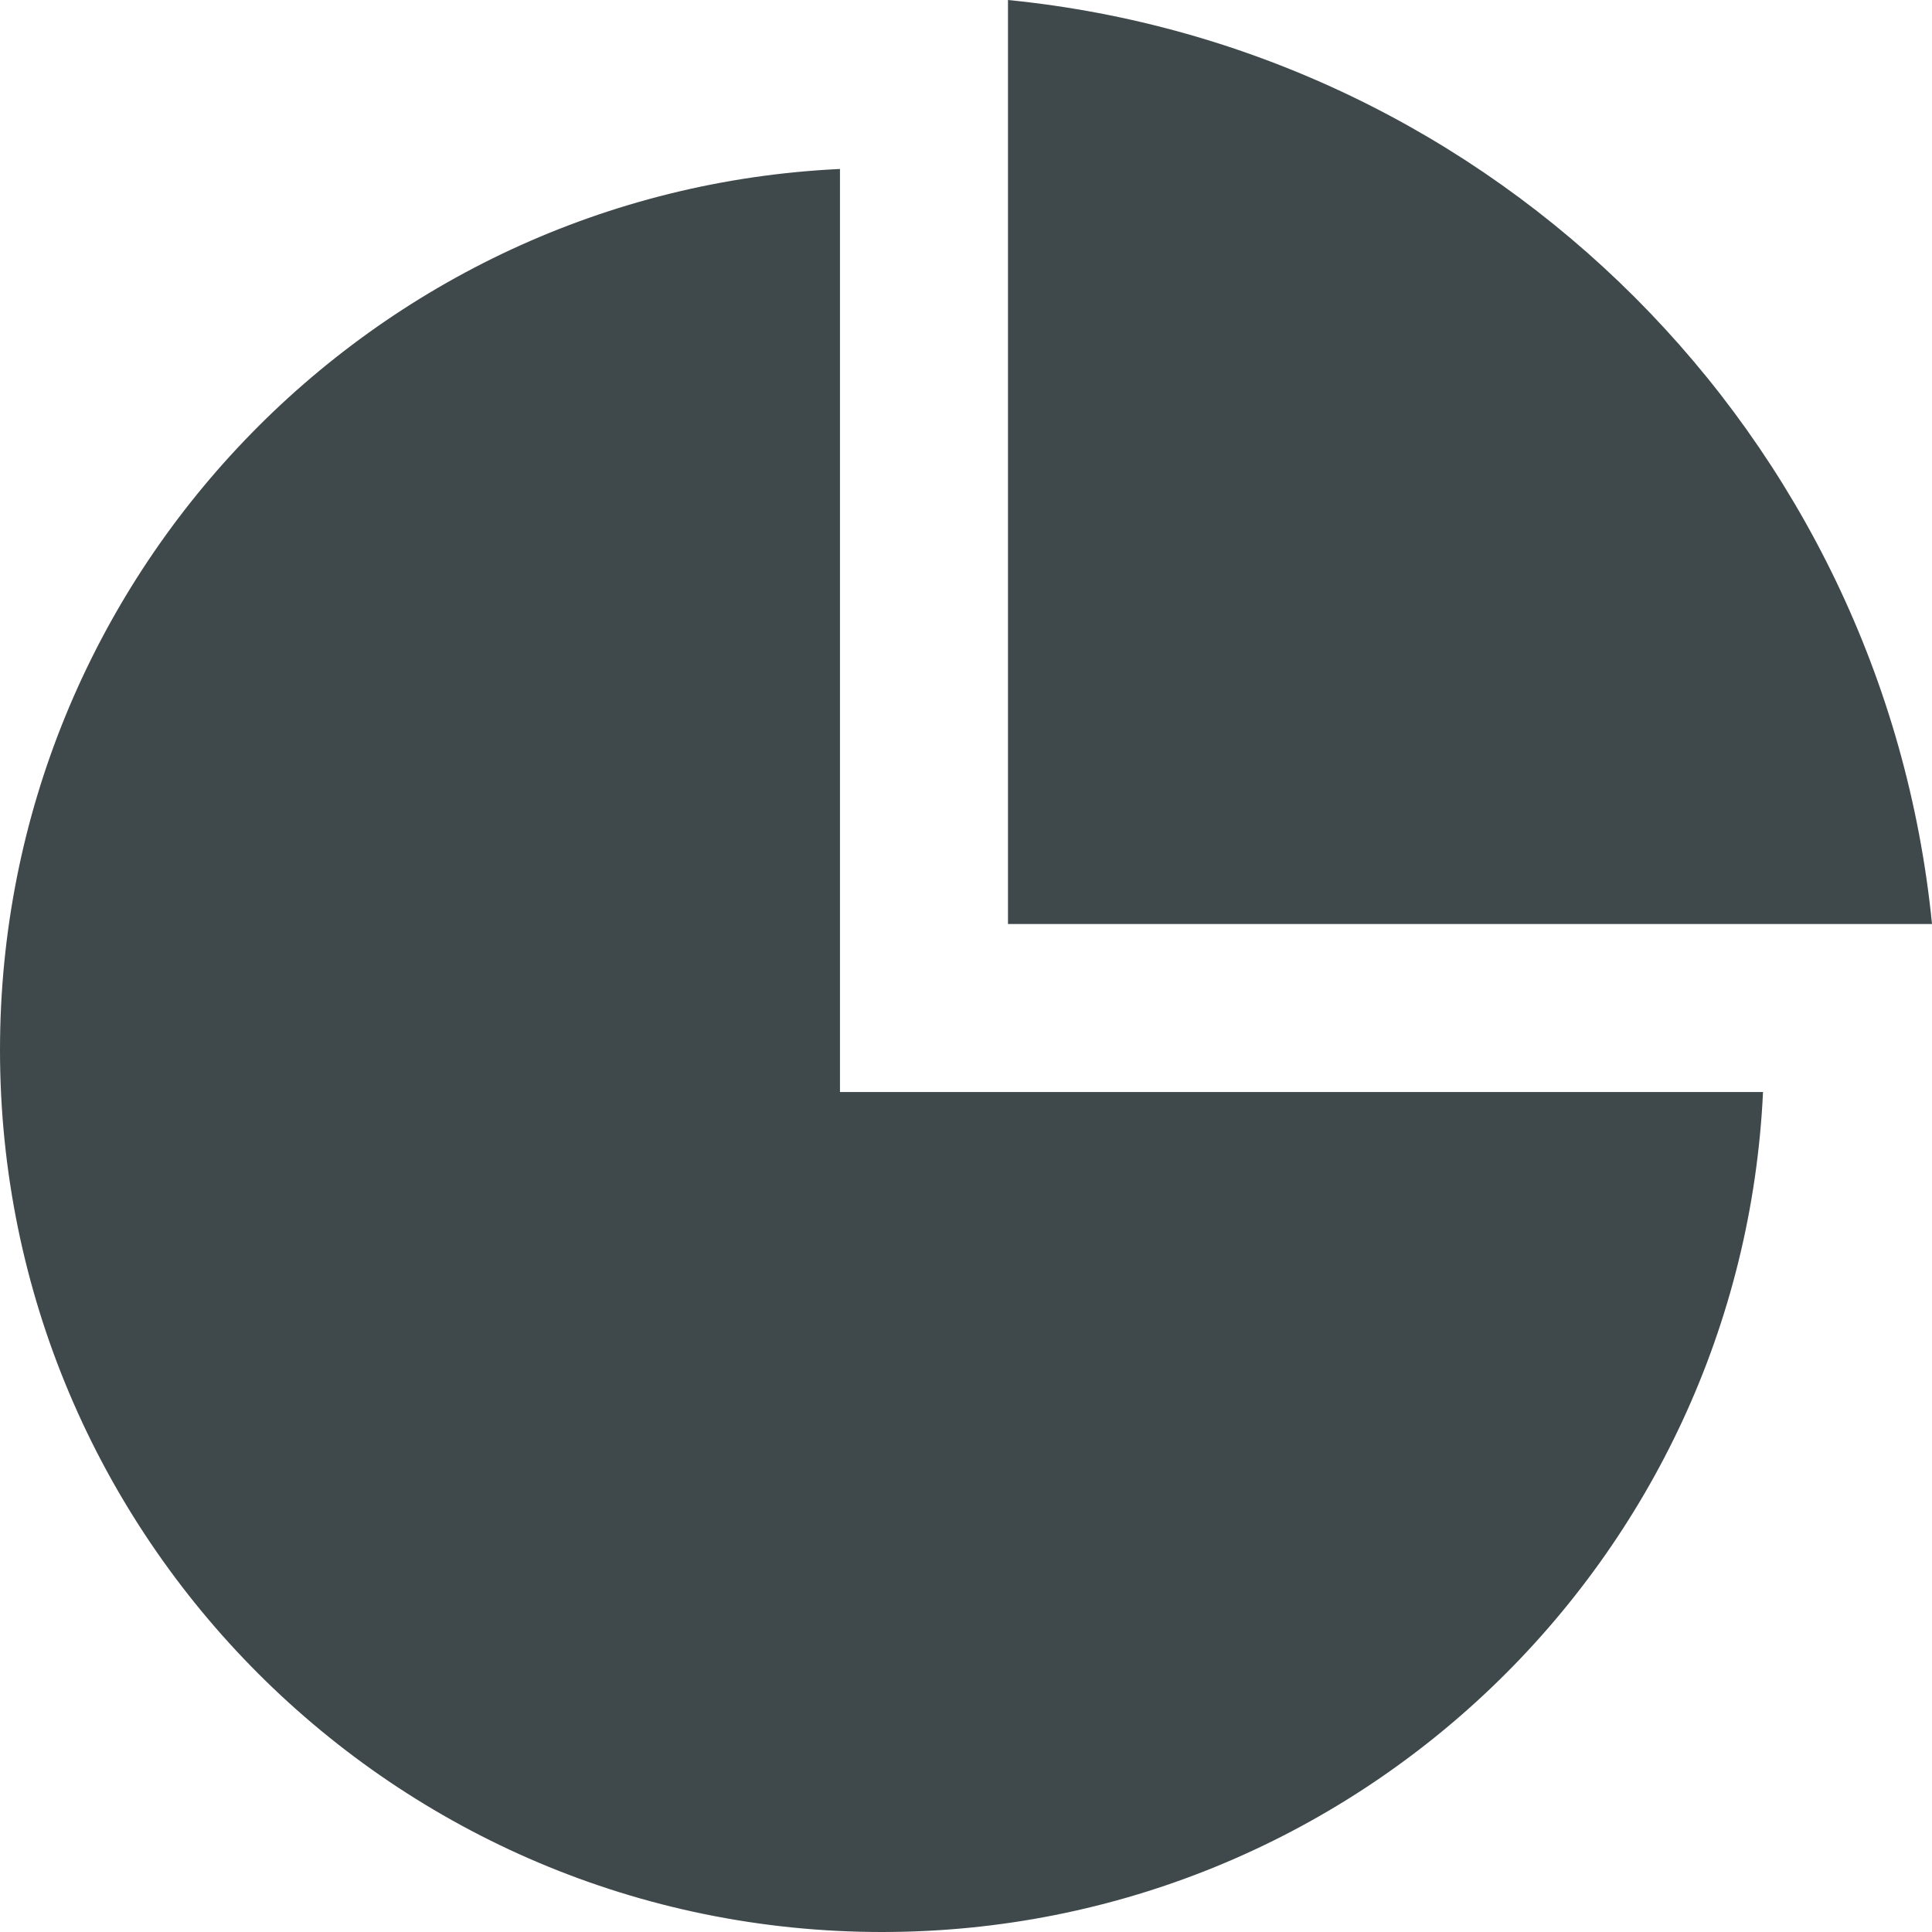 <svg xmlns="http://www.w3.org/2000/svg" width="26" height="26" fill="none" viewBox="0 0 26 26">
  <g clip-path="url(#a)">
    <path fill="#3F494B" fill-rule="evenodd" d="M11.304 2.274v12.422h12.422C23.43 20.989 18.236 26 11.87 26 5.314 26 0 20.686 0 14.13 0 7.765 5.011 2.57 11.304 2.274ZM13.565 0C20.13.652 25.348 5.871 26 12.435H13.565V0Z" clip-rule="evenodd"/>
  </g>
  <defs>
    <clipPath id="a">
      <path fill="#fff" d="M0 0h26v26H0z"/>
    </clipPath>
  </defs>
</svg>
